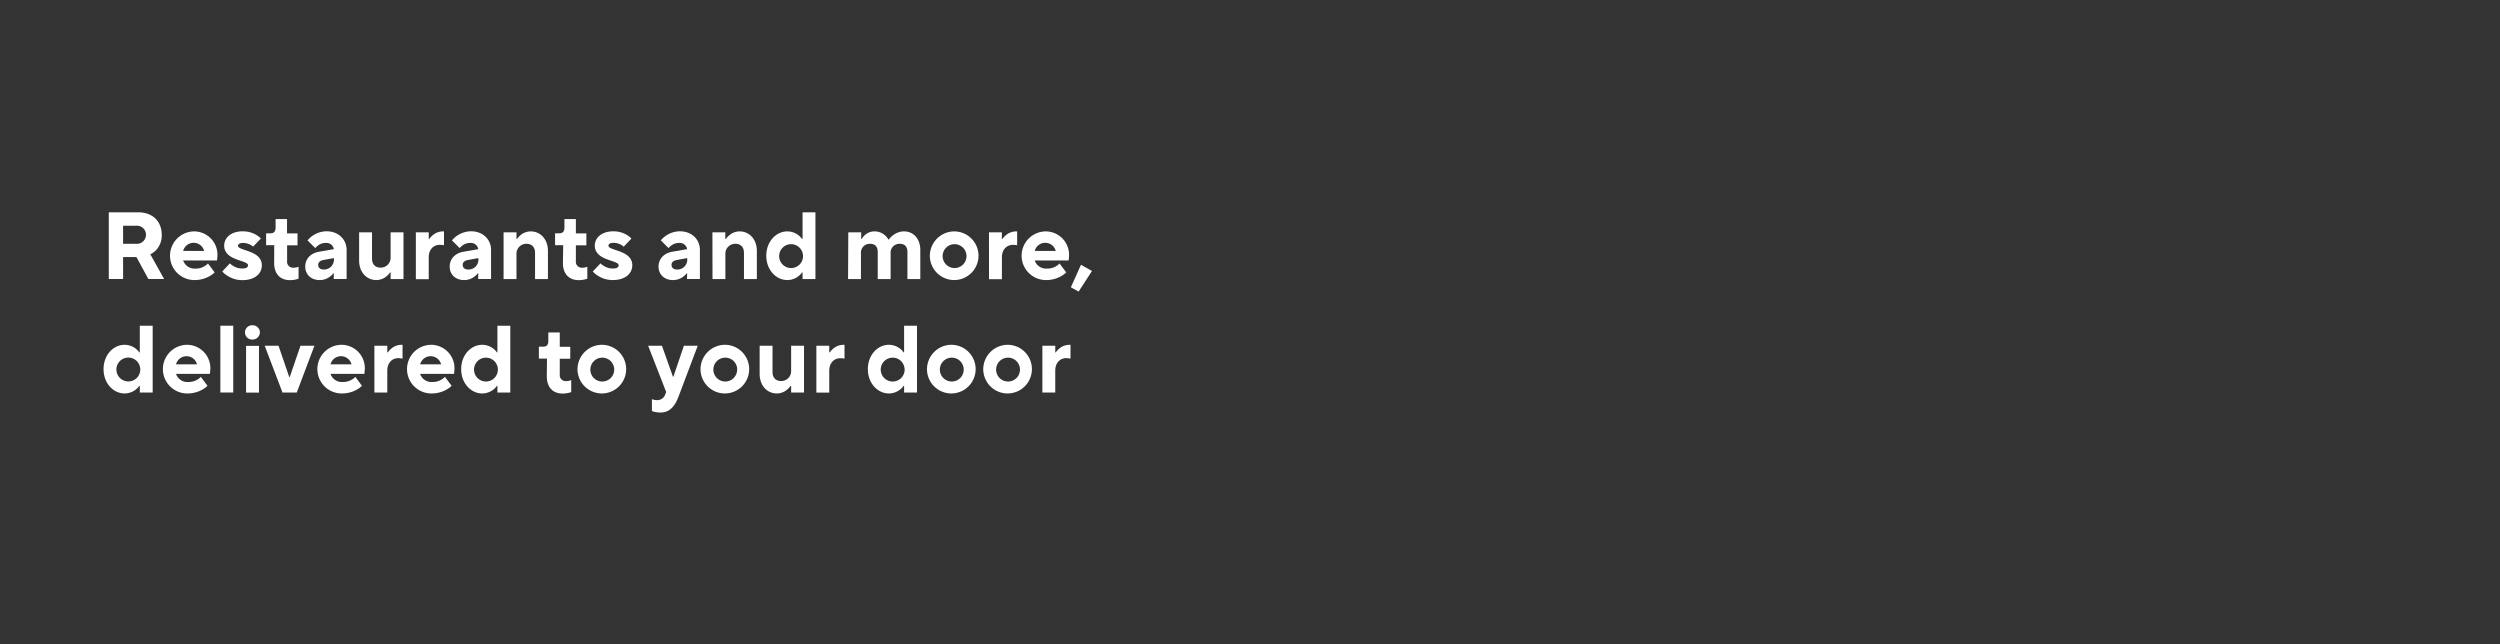<svg xmlns="http://www.w3.org/2000/svg" viewBox="0 0 970 250"><rect x="0" y="0" width="970" height="250" fill="#333333" stroke="none"/><defs><style>.cls-1{fill:#fff;}</style></defs><g id="Layer_2" data-name="Layer 2"><path class="cls-1" d="M42.21,82.38H53.68c5.55,0,9.07,3.52,9.07,8.7a8.22,8.22,0,0,1-2.22,6,6.64,6.64,0,0,1-2.22,1.55l5.36,9.63h-6.1l-4.63-8.52H47.76v8.52H42.21ZM53.5,94.59a3.52,3.52,0,0,0,0-7H47.76v7Z"/><path class="cls-1" d="M83.28,105.69a9,9,0,0,1-2,1.48,11.66,11.66,0,0,1-5.78,1.49,9.44,9.44,0,1,1-.18-18.88,9.08,9.08,0,0,1,9.06,9.07,13.89,13.89,0,0,1-.11,1.59l-.07.63H71.07a4.67,4.67,0,0,0,4.81,3.14,6.39,6.39,0,0,0,3.59-1,4.76,4.76,0,0,0,1.22-1Zm-4.07-8.32a4.2,4.2,0,0,0-8.14,0Z"/><path class="cls-1" d="M89.2,102.18a6,6,0,0,0,1.3,1,6.41,6.41,0,0,0,3.51,1c1.67,0,2.22-.55,2.22-1.29,0-2-9.25-1.67-9.25-7.59,0-3,2.59-5.55,7.22-5.55a10.13,10.13,0,0,1,5.25,1.41,8.61,8.61,0,0,1,1.78,1.37l-3,3.14A7.69,7.69,0,0,0,97.2,95a6.06,6.06,0,0,0-3-.74c-1.3,0-1.85.56-1.85,1.11,0,2,9.25,1.67,9.25,7.59,0,3.11-2.59,5.74-7.59,5.74A10.6,10.6,0,0,1,88.24,107a8.88,8.88,0,0,1-2-1.67Z"/><path class="cls-1" d="M106.41,95.15h-3.15V90.52h1.67c1.37,0,2-.74,2-2.22V85h4.44v5.55h4.07v4.63H111.4v6.1a2.29,2.29,0,0,0,2.41,2.59,5.55,5.55,0,0,0,1.44-.18,2.55,2.55,0,0,0,.59-.19v4.63c-.29.11-.63.19-1,.3a10.67,10.67,0,0,1-2.37.26c-3.7,0-6.1-2.37-6.1-6.67Z"/><path class="cls-1" d="M129.53,106.06h-.18a7.34,7.34,0,0,1-1.37,1.3,6.46,6.46,0,0,1-4,1.3c-3.33,0-5.55-2.23-5.55-5.19s2-5.21,5.37-5.8l5.73-1a2.89,2.89,0,0,0-3.14-2.41,4.79,4.79,0,0,0-3,1,5.4,5.4,0,0,0-1.07,1l-3-3a9.73,9.73,0,0,1,7.4-3.52c4.62,0,7.77,3.19,7.77,7.22v11.29h-5Zm0-5.92-4.07.74c-1.29.26-2,.93-2,1.85,0,1.15.74,1.85,2.22,1.85a3.83,3.83,0,0,0,3.88-4.07Z"/><path class="cls-1" d="M139.34,90.15h5v10.18c0,2.22,1.26,3.51,3.33,3.51a3.84,3.84,0,0,0,3.89-4.07V90.15h5v18.14h-5v-2.6h-.19a8,8,0,0,1-1.37,1.48,6.16,6.16,0,0,1-4,1.49c-3.7,0-6.66-3-6.66-7.59Z"/><path class="cls-1" d="M161.35,90.15h5v2.59h.18a9.15,9.15,0,0,1,1.37-1.48,6.18,6.18,0,0,1,4-1.48h.37v5.37l-.41-.07A8.11,8.11,0,0,0,170.6,95c-2.4,0-4.25,1.85-4.25,4.81v8.52h-5Z"/><path class="cls-1" d="M185.59,106.06h-.19a7,7,0,0,1-1.37,1.3,6.4,6.4,0,0,1-4,1.3c-3.33,0-5.55-2.23-5.55-5.19s2-5.21,5.36-5.8l5.74-1a2.91,2.91,0,0,0-3.15-2.41,4.83,4.83,0,0,0-3,1,6,6,0,0,0-1.07,1l-3-3a9.79,9.79,0,0,1,7.4-3.52c4.63,0,7.77,3.19,7.77,7.22v11.29h-5Zm0-5.92-4.07.74c-1.3.26-2,.93-2,1.85,0,1.15.74,1.85,2.22,1.85a3.84,3.84,0,0,0,3.89-4.07Z"/><path class="cls-1" d="M195.39,90.15h5v2.59h.18a9.15,9.15,0,0,1,1.37-1.48,6.18,6.18,0,0,1,4-1.48c3.7,0,6.66,3,6.66,7.59v10.92h-5V98.11c0-2.22-1.26-3.52-3.33-3.52a3.84,3.84,0,0,0-3.88,4.07v9.63h-5Z"/><path class="cls-1" d="M218.52,95.15h-3.15V90.52H217c1.37,0,2-.74,2-2.22V85h4.44v5.55h4.07v4.63h-4.07v6.1a2.29,2.29,0,0,0,2.41,2.59,5.55,5.55,0,0,0,1.44-.18,2.55,2.55,0,0,0,.59-.19v4.63c-.29.11-.63.19-1,.3a10.67,10.67,0,0,1-2.37.26c-3.7,0-6.1-2.37-6.1-6.67Z"/><path class="cls-1" d="M233,102.18a6,6,0,0,0,1.29,1,6.44,6.44,0,0,0,3.52,1c1.66,0,2.22-.55,2.22-1.29,0-2-9.25-1.67-9.25-7.59,0-3,2.59-5.55,7.21-5.55a10.2,10.2,0,0,1,5.26,1.41A8.81,8.81,0,0,1,245,92.56l-3,3.14a6.66,6.66,0,0,0-1.07-.74,6,6,0,0,0-3-.74c-1.29,0-1.85.56-1.85,1.11,0,2,9.25,1.67,9.25,7.59,0,3.11-2.59,5.74-7.58,5.74A10.63,10.63,0,0,1,232,107a8.82,8.82,0,0,1-2-1.67Z"/><path class="cls-1" d="M266.62,106.06h-.19a7.34,7.34,0,0,1-1.37,1.3,6.45,6.45,0,0,1-4,1.3c-3.33,0-5.55-2.23-5.55-5.19s2-5.21,5.36-5.8l5.74-1a2.91,2.91,0,0,0-3.15-2.41,4.83,4.83,0,0,0-3,1,6,6,0,0,0-1.07,1l-3-3a9.79,9.79,0,0,1,7.4-3.52c4.63,0,7.77,3.19,7.77,7.22v11.29h-5Zm0-5.92-4.07.74c-1.3.26-2,.93-2,1.85,0,1.15.74,1.85,2.22,1.85a3.84,3.84,0,0,0,3.89-4.07Z"/><path class="cls-1" d="M276.42,90.15h5v2.59h.18A9.15,9.15,0,0,1,283,91.26a6.18,6.18,0,0,1,4-1.48c3.7,0,6.66,3,6.66,7.59v10.92h-5V98.11c0-2.22-1.26-3.52-3.33-3.52a3.84,3.84,0,0,0-3.88,4.07v9.63h-5Z"/><path class="cls-1" d="M311.39,105.69h-.19a6.36,6.36,0,0,1-1.41,1.48,7,7,0,0,1-4.32,1.49c-4.3,0-8.15-3.89-8.15-9.44s3.85-9.44,8.15-9.44a7.06,7.06,0,0,1,4.32,1.48,6.78,6.78,0,0,1,1.41,1.48h.19V82.38h5v25.91h-5Zm.18-6.47A4.63,4.63,0,1,0,307,104,4.62,4.62,0,0,0,311.57,99.22Z"/><path class="cls-1" d="M329.14,90.15h5v2.59h.18a7,7,0,0,1,1.19-1.48,5.56,5.56,0,0,1,3.81-1.48,6,6,0,0,1,4.14,1.6,6.23,6.23,0,0,1,1.23,1.55h.18a6.77,6.77,0,0,1,1.52-1.55,7,7,0,0,1,4.4-1.6c3.55,0,6.29,2.78,6.29,7.22v11.29h-5V97.74c0-2.07-1.08-3.15-3-3.15a3.43,3.43,0,0,0-3.52,3.7v10h-5V97.74c0-2.07-1.08-3.15-3-3.15a3.43,3.43,0,0,0-3.51,3.7v10h-5Z"/><path class="cls-1" d="M370.4,89.78a9.44,9.44,0,1,1-9.62,9.44A9.52,9.52,0,0,1,370.4,89.78ZM375,99.22A4.63,4.63,0,1,0,370.4,104,4.62,4.62,0,0,0,375,99.22Z"/><path class="cls-1" d="M383.72,90.15h5v2.59h.19a9.15,9.15,0,0,1,1.37-1.48,6.17,6.17,0,0,1,4-1.48h.37v5.37l-.4-.07A8.24,8.24,0,0,0,393,95c-2.41,0-4.26,1.85-4.26,4.81v8.52h-5Z"/><path class="cls-1" d="M413.69,105.69a8.88,8.88,0,0,1-2,1.48,11.59,11.59,0,0,1-5.77,1.49,9.44,9.44,0,1,1-.19-18.88,9.08,9.08,0,0,1,9.07,9.07,13.89,13.89,0,0,1-.11,1.59l-.07.63H401.48a4.65,4.65,0,0,0,4.81,3.14,6.42,6.42,0,0,0,3.59-1,4.76,4.76,0,0,0,1.22-1Zm-4.07-8.32a4.2,4.2,0,0,0-8.14,0Z"/><path class="cls-1" d="M419.42,102.73l4.26,2.41-5.18,8-3-1.67Z"/><path class="cls-1" d="M54.24,149.69h-.19a6.53,6.53,0,0,1-1.4,1.48,7.05,7.05,0,0,1-4.33,1.49c-4.29,0-8.14-3.89-8.14-9.44s3.85-9.44,8.14-9.44a7.11,7.11,0,0,1,4.33,1.48,7,7,0,0,1,1.4,1.48h.19V126.38h5v25.91h-5Zm.18-6.47A4.63,4.63,0,1,0,49.8,148,4.62,4.62,0,0,0,54.42,143.22Z"/><path class="cls-1" d="M80.51,149.69a9.11,9.11,0,0,1-2,1.48,11.59,11.59,0,0,1-5.77,1.49,9.44,9.44,0,1,1-.19-18.88,9.08,9.08,0,0,1,9.07,9.07,13.89,13.89,0,0,1-.11,1.59l-.08.63H68.3a4.65,4.65,0,0,0,4.81,3.14,6.42,6.42,0,0,0,3.59-1,4.76,4.76,0,0,0,1.22-1Zm-4.07-8.32a4.2,4.2,0,0,0-8.14,0Z"/><path class="cls-1" d="M85.5,126.38h5v25.91h-5Z"/><path class="cls-1" d="M98,126.2a2.83,2.83,0,0,1,2.85,2.77A2.88,2.88,0,0,1,98,131.75a2.78,2.78,0,1,1,0-5.55Zm-2.52,8h5v18.14h-5Z"/><path class="cls-1" d="M102.71,134.15h5.36l4.18,12.21h.15l4.18-12.21H122l-6.85,18.14h-5.55Z"/><path class="cls-1" d="M140.45,149.69a9.11,9.11,0,0,1-2,1.48,11.62,11.62,0,0,1-5.77,1.49,9.44,9.44,0,1,1-.19-18.88,9.08,9.08,0,0,1,9.07,9.07c0,.7-.08,1.18-.11,1.59l-.08.63H128.24a4.65,4.65,0,0,0,4.81,3.14,6.42,6.42,0,0,0,3.59-1,4.76,4.76,0,0,0,1.22-1Zm-4.07-8.32a4.2,4.2,0,0,0-8.14,0Z"/><path class="cls-1" d="M145.26,134.15h5v2.59h.19a9.15,9.15,0,0,1,1.37-1.48,6.17,6.17,0,0,1,4-1.48h.37v5.37l-.4-.07a8.24,8.24,0,0,0-1.26-.12c-2.41,0-4.26,1.85-4.26,4.81v8.52h-5Z"/><path class="cls-1" d="M175.23,149.69a9.11,9.11,0,0,1-2,1.48,11.62,11.62,0,0,1-5.77,1.49,9.44,9.44,0,1,1-.19-18.88,9.08,9.08,0,0,1,9.07,9.07c0,.7-.08,1.18-.11,1.59l-.08.63H163a4.65,4.65,0,0,0,4.81,3.14,6.42,6.42,0,0,0,3.59-1,4.76,4.76,0,0,0,1.22-1Zm-4.07-8.32a4.2,4.2,0,0,0-8.14,0Z"/><path class="cls-1" d="M193,149.69h-.19a6.53,6.53,0,0,1-1.4,1.48,7.05,7.05,0,0,1-4.33,1.49c-4.29,0-8.14-3.89-8.14-9.44s3.85-9.44,8.14-9.44a7.11,7.11,0,0,1,4.33,1.48,7,7,0,0,1,1.4,1.48H193V126.38h5v25.91h-5Zm.18-6.47a4.63,4.63,0,1,0-4.62,4.81A4.62,4.62,0,0,0,193.17,143.22Z"/><path class="cls-1" d="M212.23,139.15h-3.15v-4.63h1.67c1.37,0,2-.74,2-2.22V129h4.44v5.55h4.07v4.63h-4.07v6.1a2.29,2.29,0,0,0,2.41,2.59,5.55,5.55,0,0,0,1.44-.18,2.55,2.55,0,0,0,.59-.19v4.63c-.29.11-.63.19-1,.3a10.67,10.67,0,0,1-2.37.26c-3.7,0-6.1-2.37-6.1-6.67Z"/><path class="cls-1" d="M233.69,133.78a9.44,9.44,0,1,1-9.62,9.44A9.52,9.52,0,0,1,233.69,133.78Zm4.62,9.44a4.63,4.63,0,1,0-4.62,4.81A4.62,4.62,0,0,0,238.31,143.22Z"/><path class="cls-1" d="M252.93,154.88a3.15,3.15,0,0,0,.59.18,5.52,5.52,0,0,0,1.44.19,3.24,3.24,0,0,0,3.15-2.22l.37-.93-7-17.95h5.36l4.26,12h.18l4.07-12h5.37l-7.4,19.61c-1.52,4.11-3.67,6.3-7,6.3a10.67,10.67,0,0,1-2.37-.26c-.33-.11-.67-.19-1-.3Z"/><path class="cls-1" d="M281.42,133.78a9.44,9.44,0,1,1-9.62,9.44A9.52,9.52,0,0,1,281.42,133.78Zm4.62,9.44a4.63,4.63,0,1,0-4.62,4.81A4.62,4.62,0,0,0,286,143.22Z"/><path class="cls-1" d="M294.74,134.15h5v10.18c0,2.22,1.26,3.51,3.33,3.51a3.84,3.84,0,0,0,3.89-4.07v-9.62h5v18.14h-5v-2.6h-.19a8,8,0,0,1-1.37,1.48,6.16,6.16,0,0,1-4,1.49c-3.7,0-6.66-3-6.66-7.59Z"/><path class="cls-1" d="M316.75,134.15h5v2.59h.18a9.15,9.15,0,0,1,1.37-1.48,6.18,6.18,0,0,1,4-1.48h.37v5.37l-.41-.07A8.11,8.11,0,0,0,326,139c-2.4,0-4.25,1.85-4.25,4.81v8.52h-5Z"/><path class="cls-1" d="M350.79,149.69h-.18a6.36,6.36,0,0,1-1.41,1.48,7,7,0,0,1-4.33,1.49c-4.29,0-8.14-3.89-8.14-9.44s3.85-9.44,8.14-9.44a7.09,7.09,0,0,1,4.33,1.48,6.78,6.78,0,0,1,1.41,1.48h.18V126.38h5v25.91h-5Zm.19-6.47a4.63,4.63,0,1,0-4.63,4.81A4.63,4.63,0,0,0,351,143.22Z"/><path class="cls-1" d="M369.29,133.78a9.44,9.44,0,1,1-9.62,9.44A9.52,9.52,0,0,1,369.29,133.78Zm4.63,9.44a4.63,4.63,0,1,0-4.63,4.81A4.63,4.63,0,0,0,373.92,143.22Z"/><path class="cls-1" d="M391.12,133.78a9.44,9.44,0,1,1-9.62,9.44A9.52,9.52,0,0,1,391.12,133.78Zm4.63,9.44a4.63,4.63,0,1,0-4.63,4.81A4.63,4.63,0,0,0,395.75,143.22Z"/><path class="cls-1" d="M404.44,134.15h5v2.59h.18a9.15,9.15,0,0,1,1.37-1.48,6.18,6.18,0,0,1,4-1.48h.37v5.37l-.41-.07a8.11,8.11,0,0,0-1.26-.12c-2.4,0-4.25,1.85-4.25,4.81v8.52h-5Z"/></g></svg>